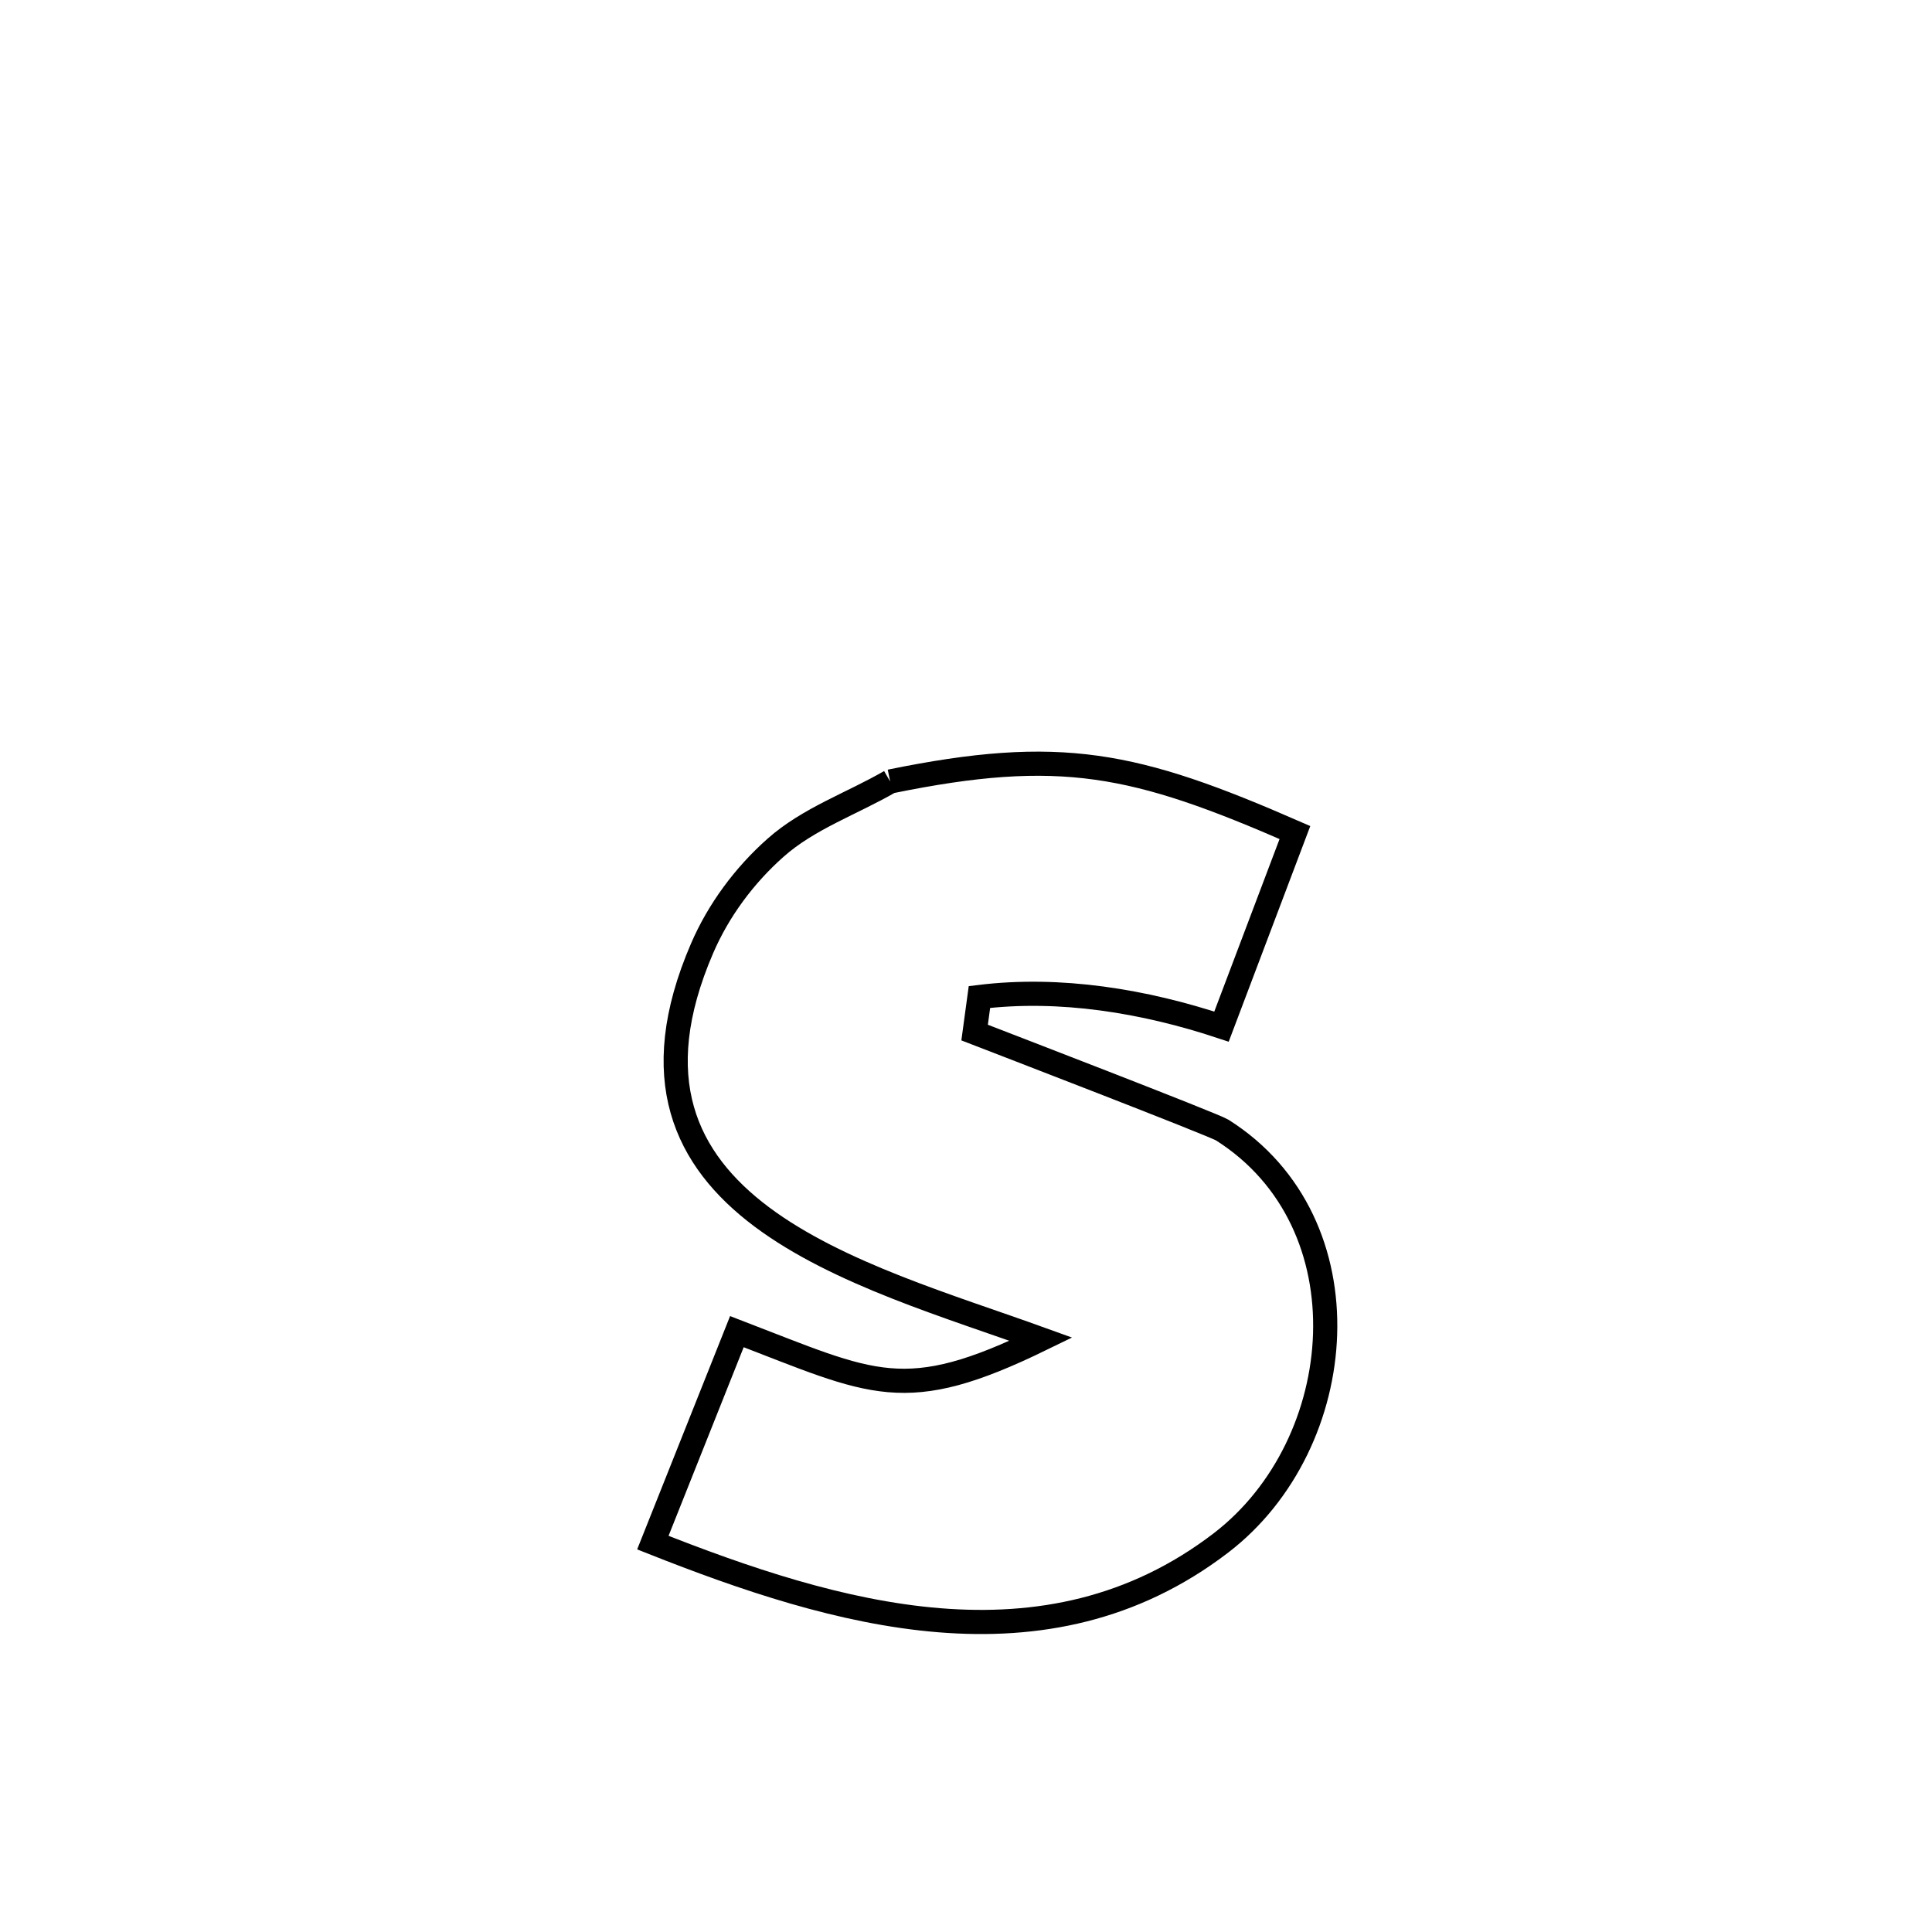 <svg xmlns="http://www.w3.org/2000/svg" viewBox="0.0 0.0 24.0 24.0" height="200px" width="200px"><path fill="none" stroke="black" stroke-width=".3" stroke-opacity="1.0"  filling="0" d="M11.058 9.708 L11.058 9.708 C13.174 9.275 14.099 9.474 16.086 10.342 L16.086 10.342 C15.782 11.146 15.478 11.95 15.174 12.753 L15.174 12.753 C14.215 12.435 13.169 12.262 12.167 12.385 L12.167 12.385 C12.147 12.532 12.127 12.68 12.107 12.827 L12.107 12.827 C12.345 12.919 15.077 13.971 15.183 14.038 C17.005 15.19 16.774 17.935 15.167 19.167 C12.985 20.838 10.371 20.058 8.11 19.163 L8.11 19.163 C8.441 18.333 8.823 17.374 9.154 16.542 L9.154 16.542 C10.855 17.195 11.23 17.465 12.932 16.636 L12.932 16.636 C11.809 16.23 10.408 15.824 9.462 15.116 C8.516 14.407 8.025 13.397 8.721 11.782 C8.925 11.308 9.247 10.874 9.633 10.532 C10.043 10.167 10.583 9.983 11.058 9.708 L11.058 9.708"></path></svg>
